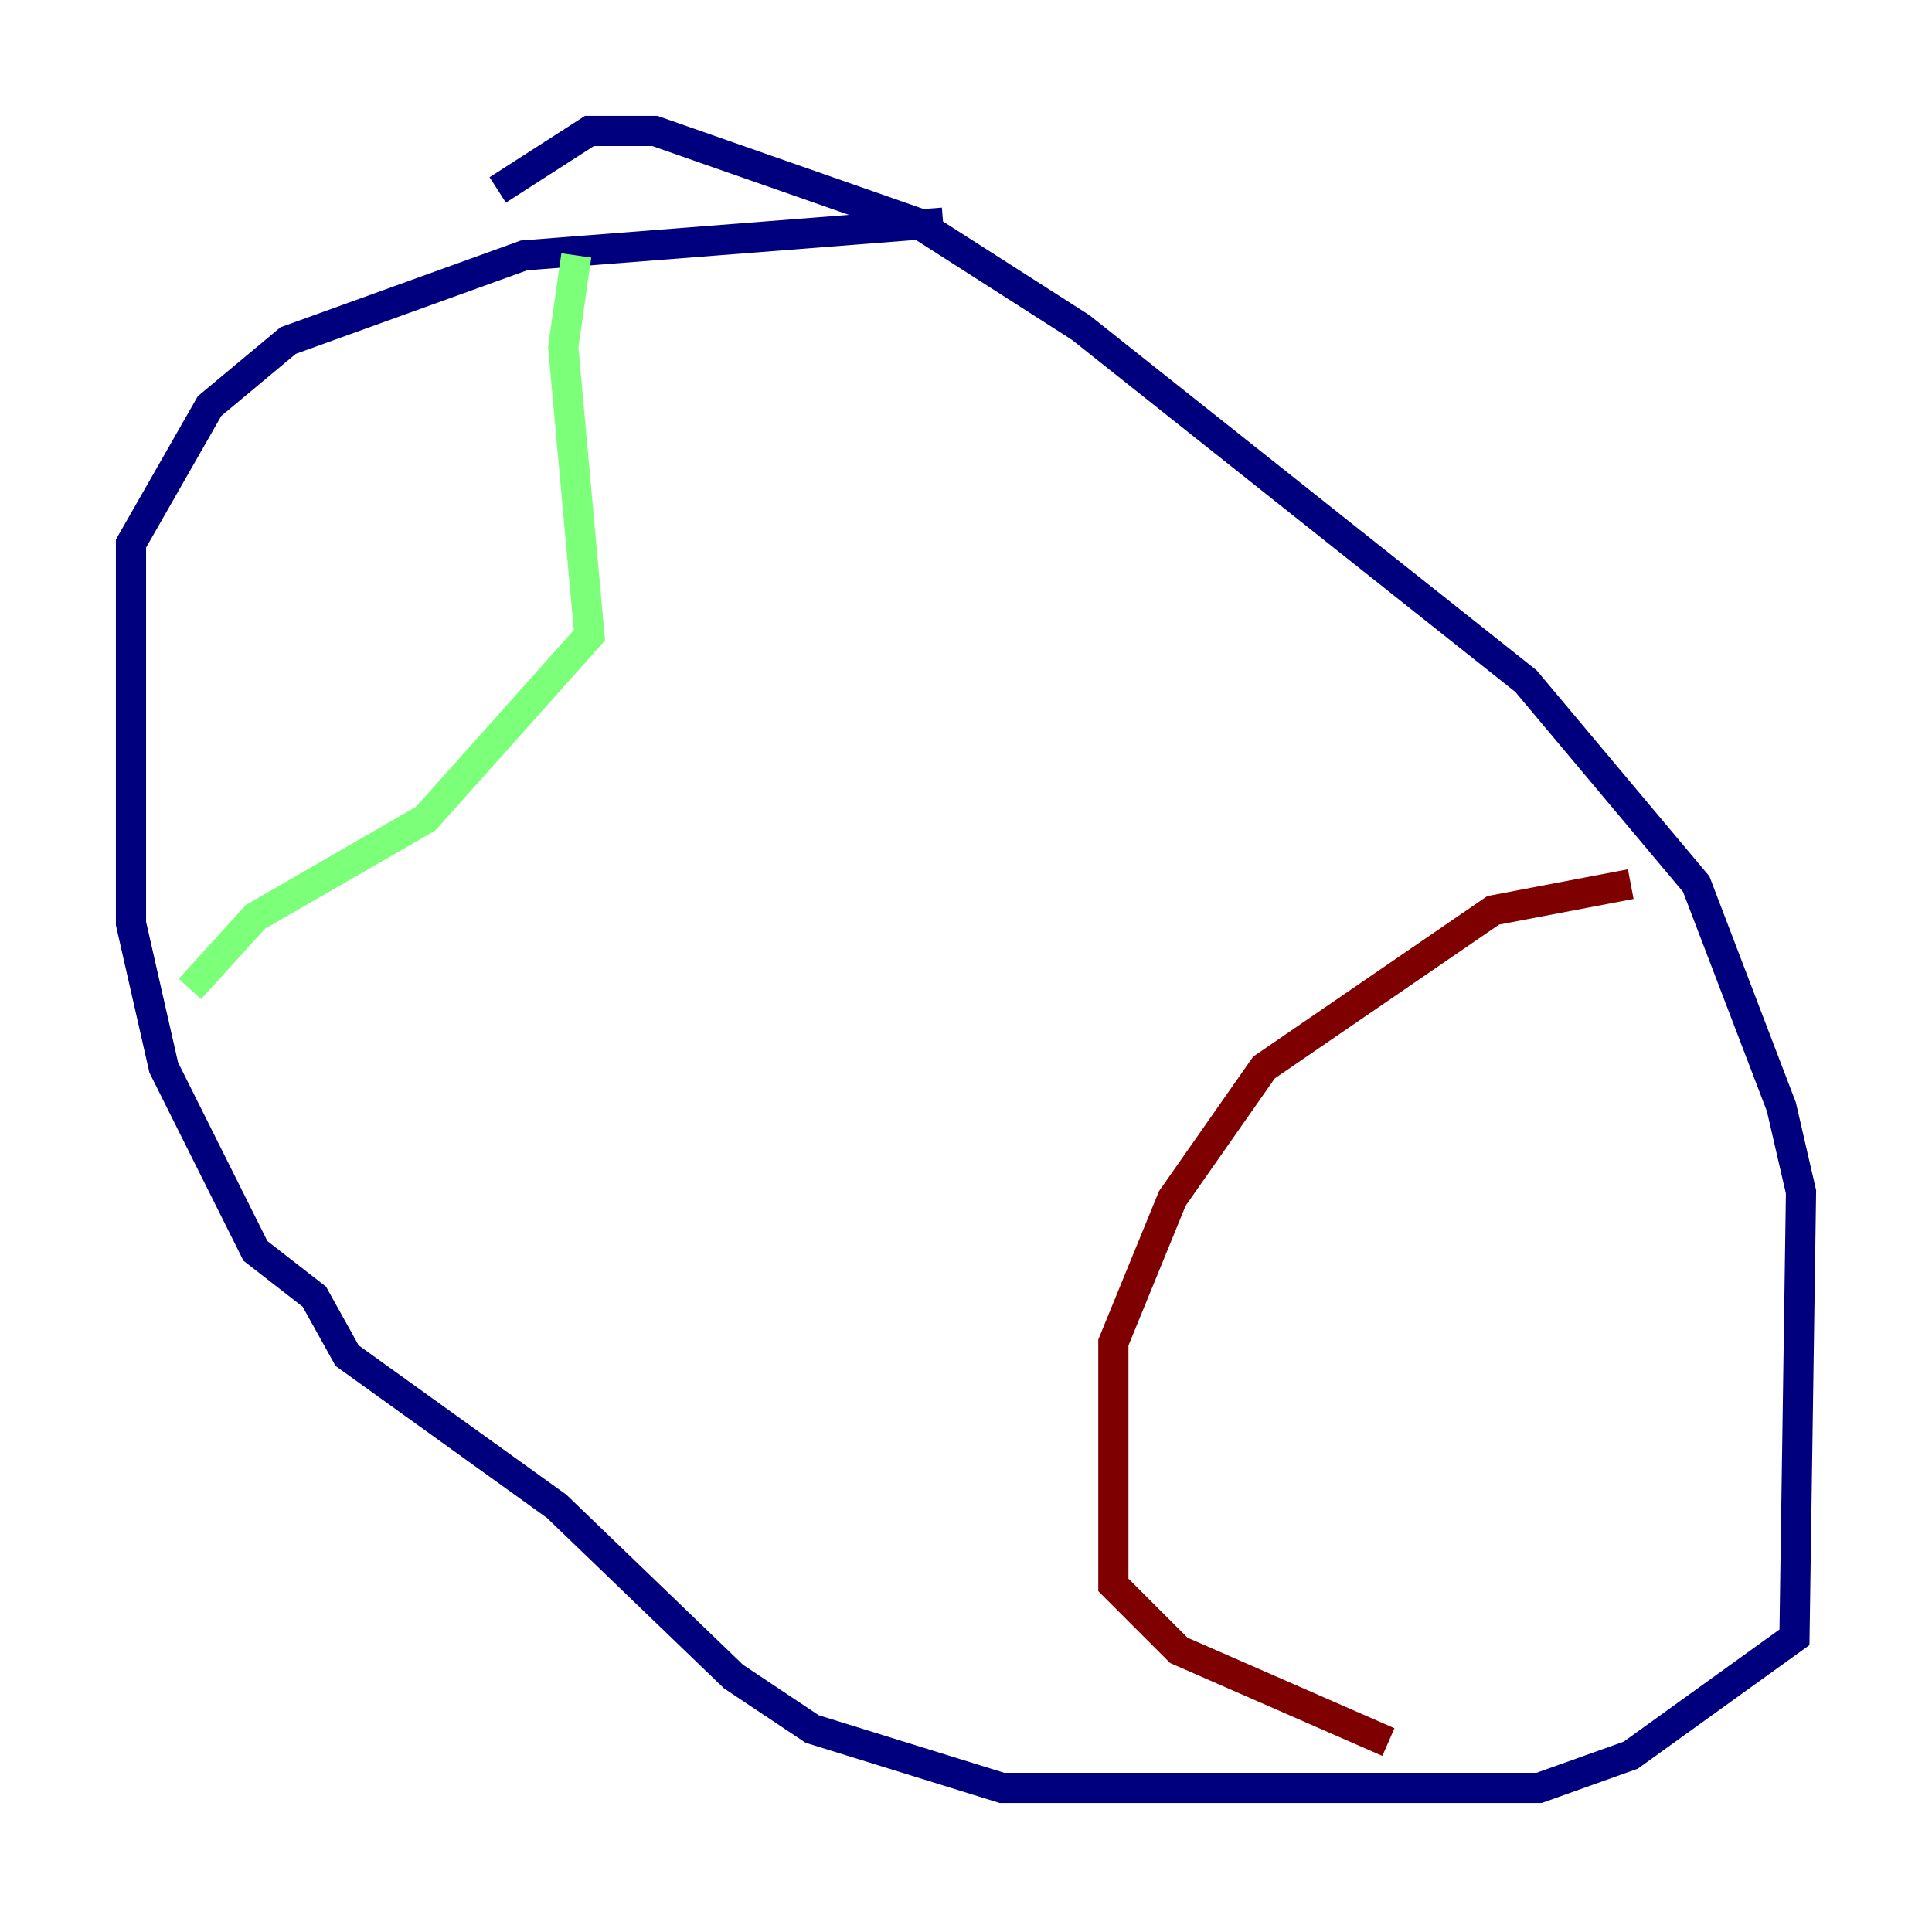 <?xml version="1.0" encoding="utf-8" ?>
<svg baseProfile="tiny" height="128" version="1.2" viewBox="0,0,128,128" width="128" xmlns="http://www.w3.org/2000/svg" xmlns:ev="http://www.w3.org/2001/xml-events" xmlns:xlink="http://www.w3.org/1999/xlink"><defs /><polyline fill="none" points="62.481,14.752 34.712,16.922 19.091,22.563 13.885,26.902 8.678,36.014 8.678,61.18 10.848,70.725 16.922,82.875 20.827,85.912 22.997,89.817 36.881,99.797 48.597,111.078 53.803,114.549 66.386,118.454 101.966,118.454 108.041,116.285 118.888,108.475 119.322,78.969 118.02,73.329 112.38,58.576 101.098,45.125 71.593,21.695 60.746,14.752 43.39,8.678 39.051,8.678 32.976,12.583" stroke="#00007f" stroke-width="2" /><polyline fill="none" points="38.183,16.922 37.315,22.997 39.051,42.088 28.203,54.237 16.922,60.746 12.583,65.519" stroke="#7cff79" stroke-width="2" /><polyline fill="none" points="108.041,58.576 98.929,60.312 83.742,70.725 77.668,79.403 73.763,88.949 73.763,105.003 78.102,109.342 91.986,115.417" stroke="#7f0000" stroke-width="2" /></svg>